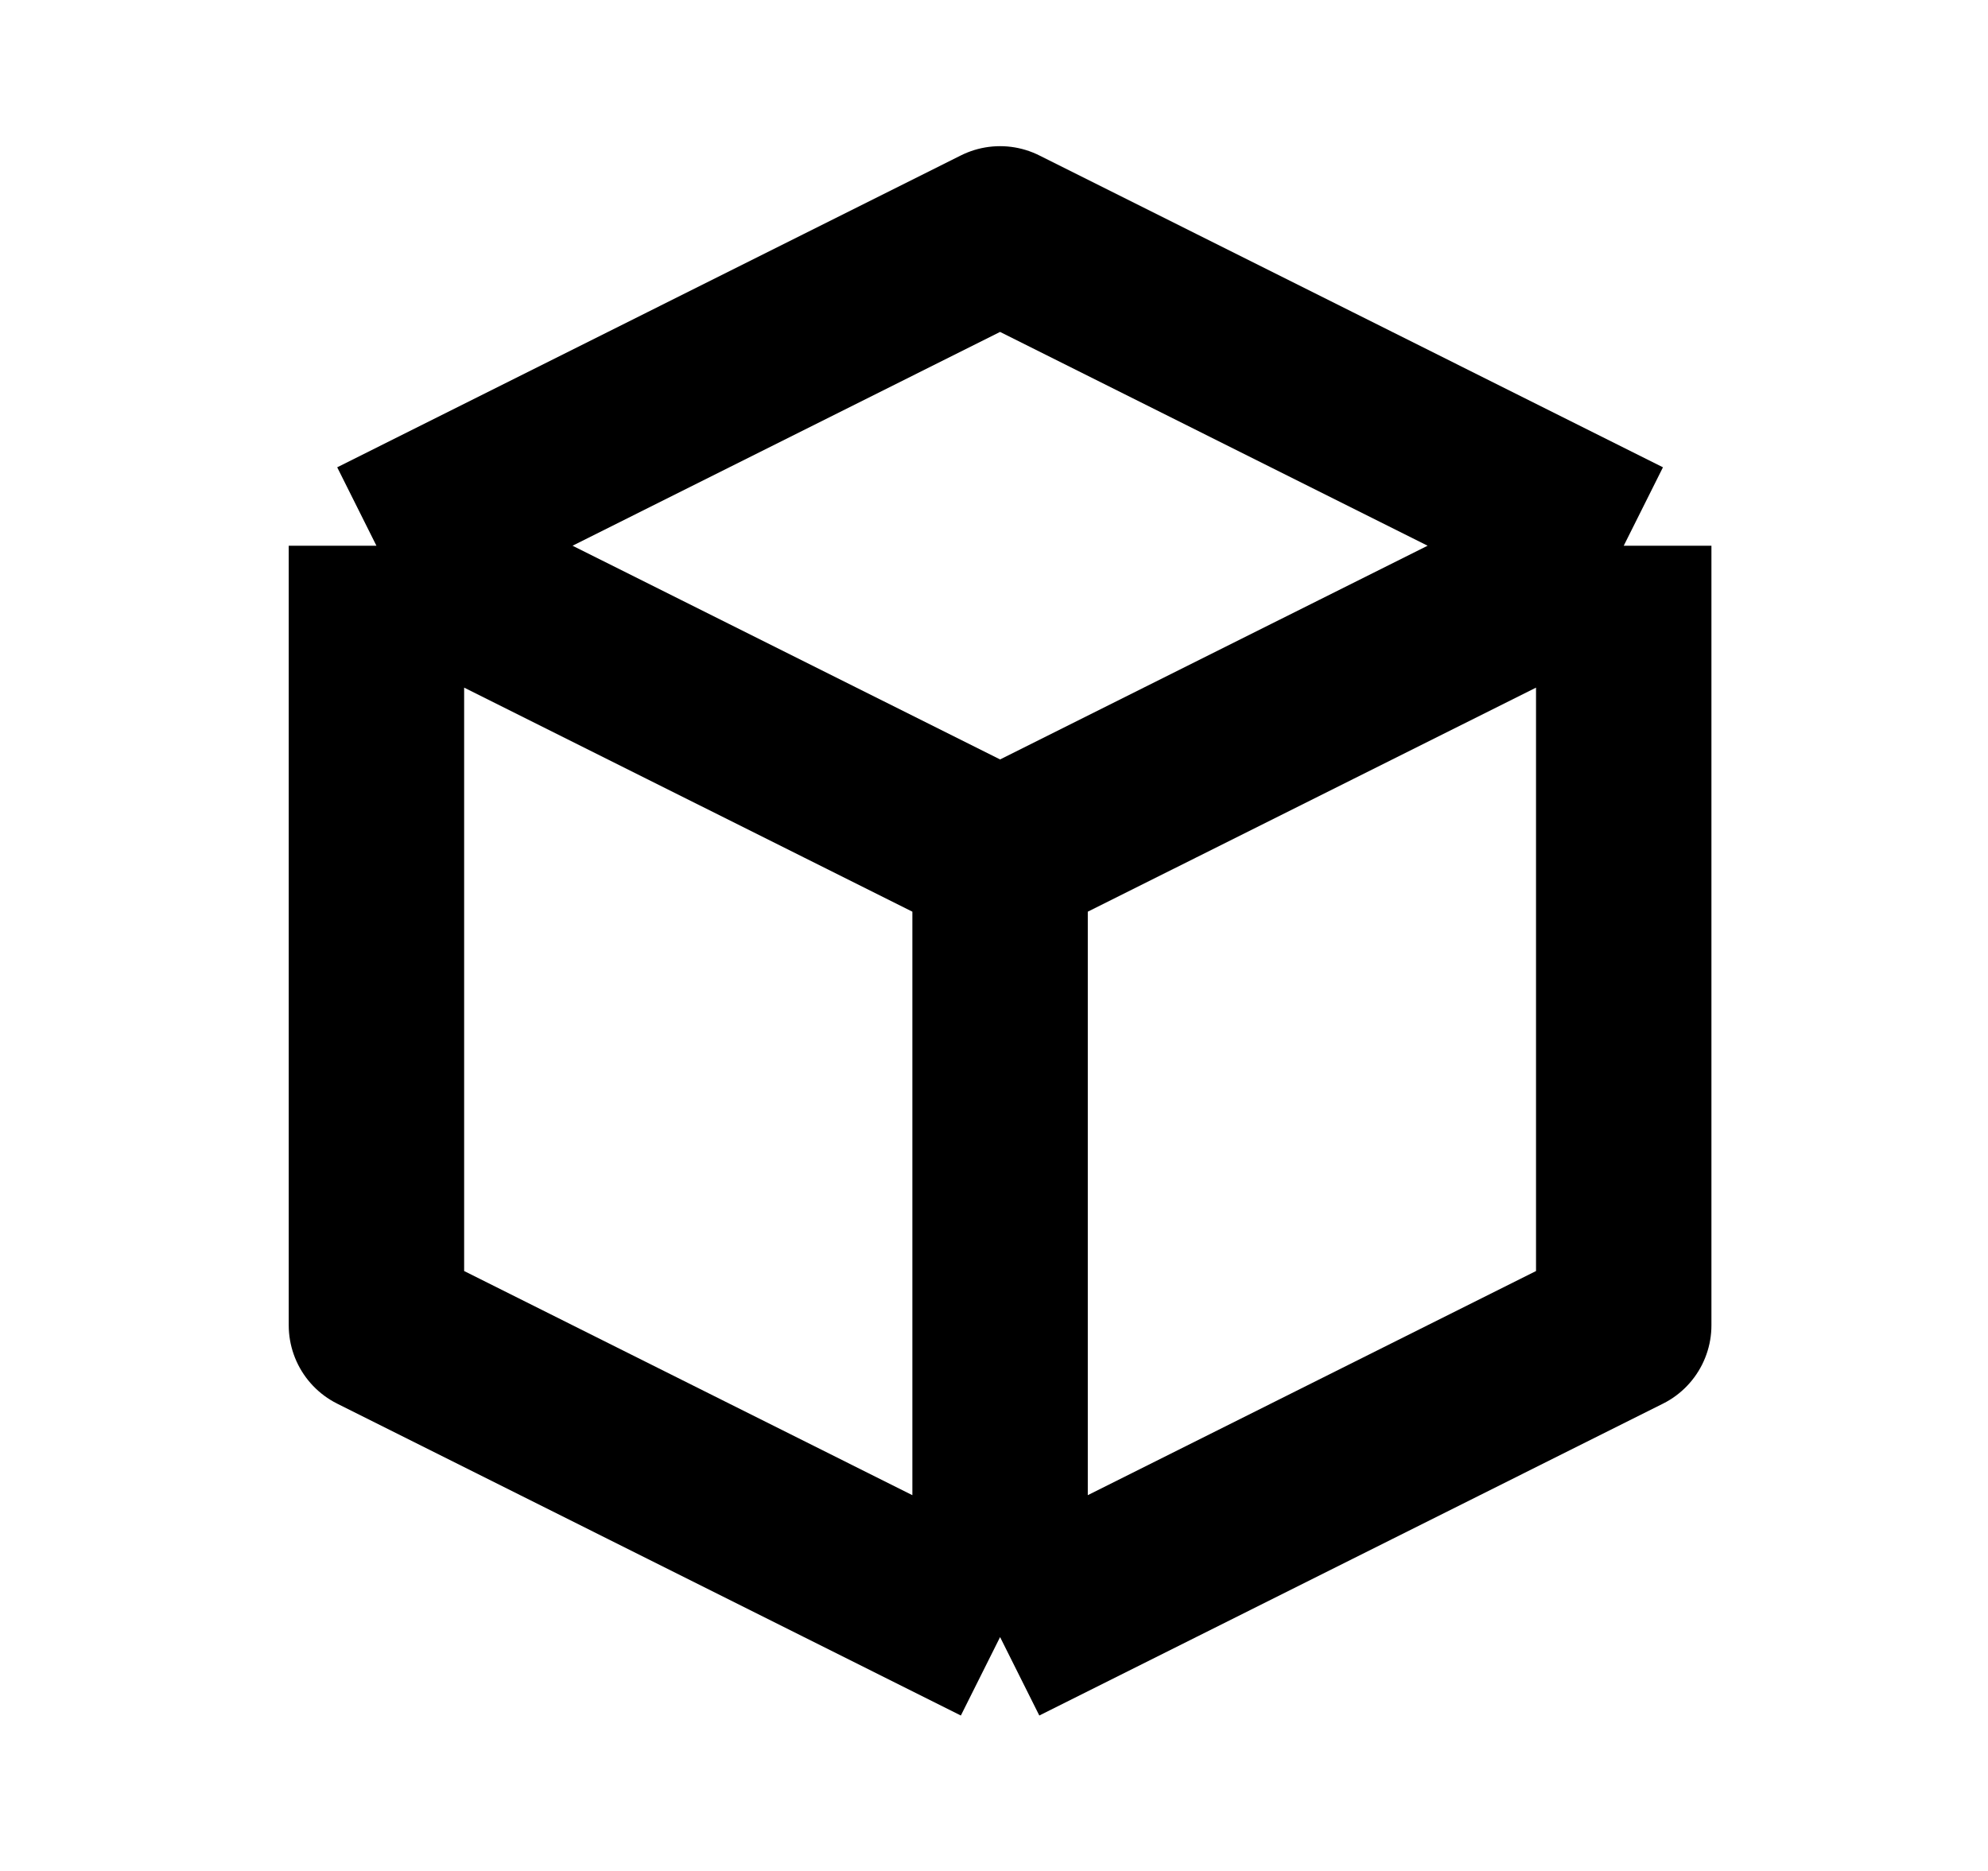 <svg width="17" height="16" viewBox="0 0 17 16" fill="none" xmlns="http://www.w3.org/2000/svg">
<path d="M13.885 4.667L8.552 2L3.219 4.667M13.885 4.667L8.552 7.333M13.885 4.667V11.333L8.552 14M8.552 7.333L3.219 4.667M8.552 7.333V14M3.219 4.667V11.333L8.552 14" stroke="currentColor" stroke-width="1.5" stroke-linejoin="round"/>
</svg>
